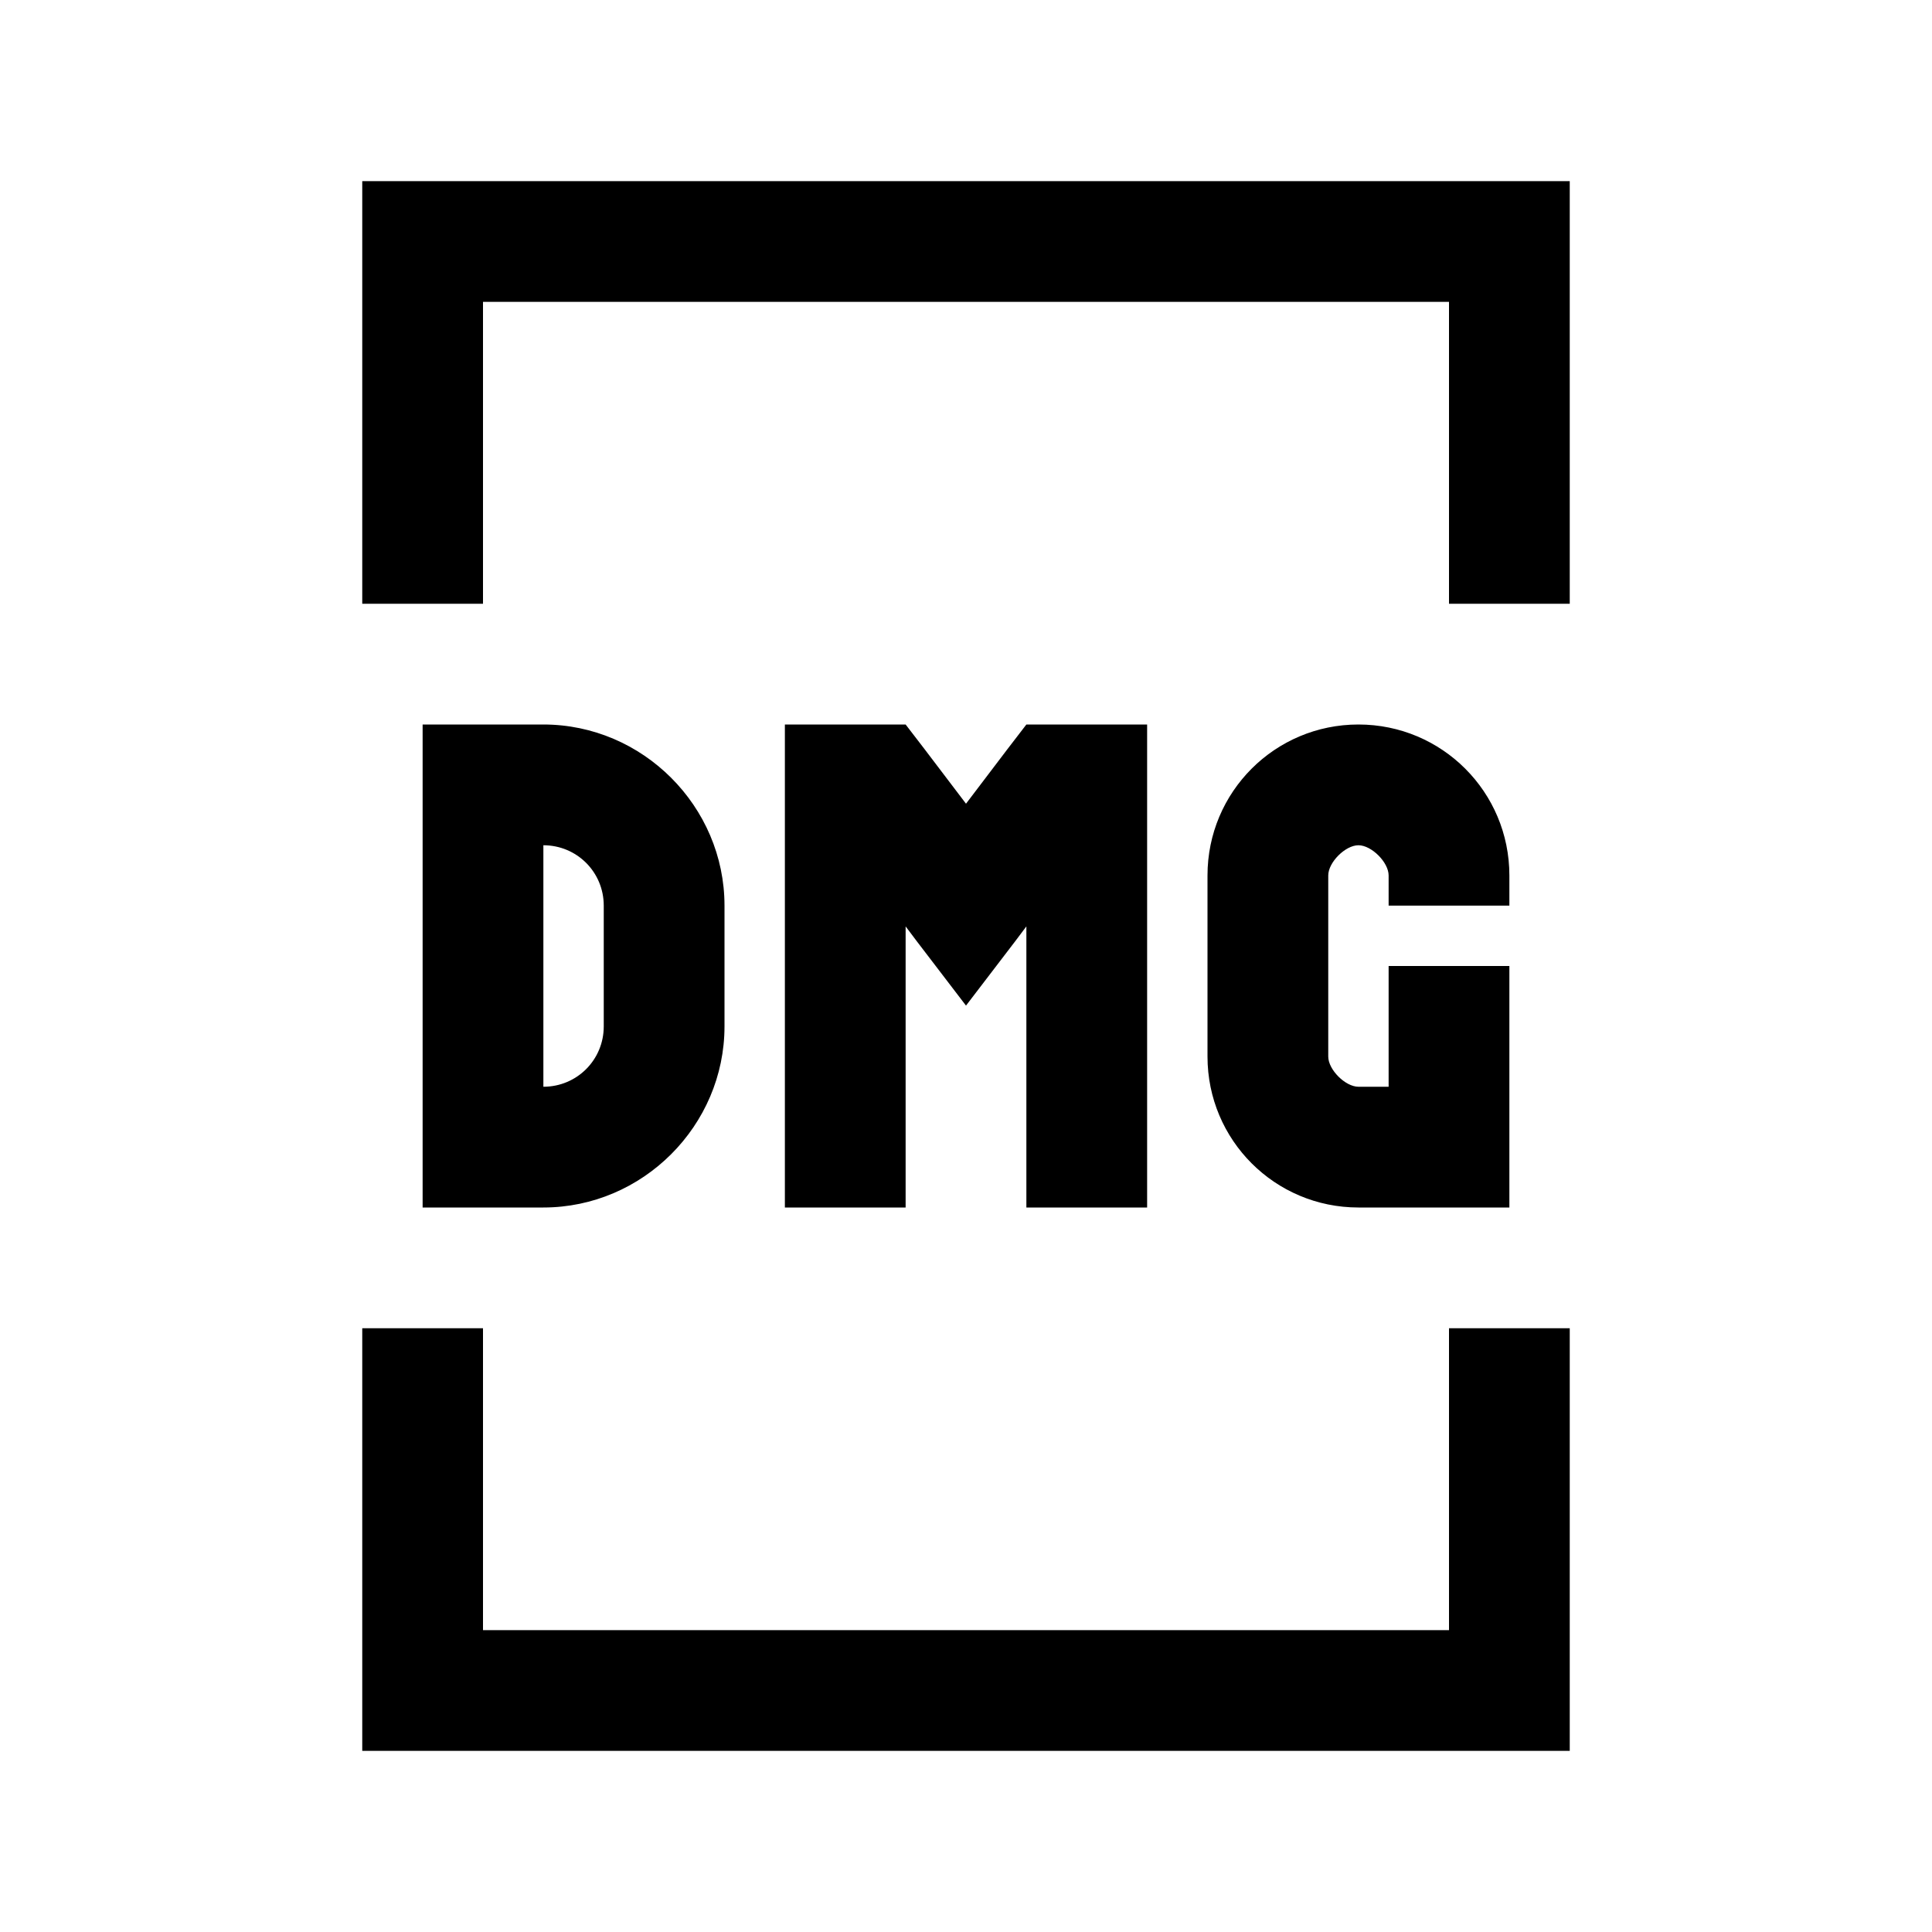 <?xml version="1.0" encoding="utf-8"?>
<svg xmlns="http://www.w3.org/2000/svg" viewBox="0 0 32 32" fill="#000000"><path style="text-indent:0;text-align:start;line-height:normal;text-transform:none;block-progression:tb;-inkscape-font-specification:Bitstream Vera Sans" d="M 6 3 L 6 4 L 6 10 L 8 10 L 8 5 L 24 5 L 24 10 L 26 10 L 26 4 L 26 3 L 25 3 L 7 3 L 6 3 z M 7 12 L 7 13 L 7 19 L 7 20 L 8 20 L 9 20 C 10.645 20 12 18.645 12 17 L 12 15 C 12 13.355 10.645 12 9 12 L 8 12 L 7 12 z M 13 12 L 13 13 L 13 20 L 15 20 L 15 15.344 L 15.188 15.594 L 16 16.656 L 16.812 15.594 L 17 15.344 L 17 20 L 19 20 L 19 13 L 19 12 L 18 12 L 17.5 12 L 17 12 L 16.688 12.406 L 16 13.312 L 15.312 12.406 L 15 12 L 14.5 12 L 14 12 L 13 12 z M 22.5 12 C 21.117 12 20 13.117 20 14.5 L 20 17.5 C 20 18.883 21.117 20 22.5 20 L 24 20 L 25 20 L 25 19 L 25 17 L 25 16 L 24 16 L 23 16 L 23 17 L 23 18 L 22.5 18 C 22.283 18 22 17.717 22 17.5 L 22 14.5 C 22 14.283 22.283 14 22.5 14 C 22.717 14 23 14.283 23 14.5 L 23 15 L 25 15 L 25 14.5 C 25 13.117 23.883 12 22.5 12 z M 9 14 C 9.555 14 10 14.445 10 15 L 10 17 C 10 17.555 9.555 18 9 18 L 9 14 z M 6 22 L 6 28 L 6 29 L 7 29 L 25 29 L 26 29 L 26 28 L 26 22 L 24 22 L 24 27 L 8 27 L 8 22 L 6 22 z" overflow="visible" font-family="Bitstream Vera Sans" fill="#000000"/></svg>
